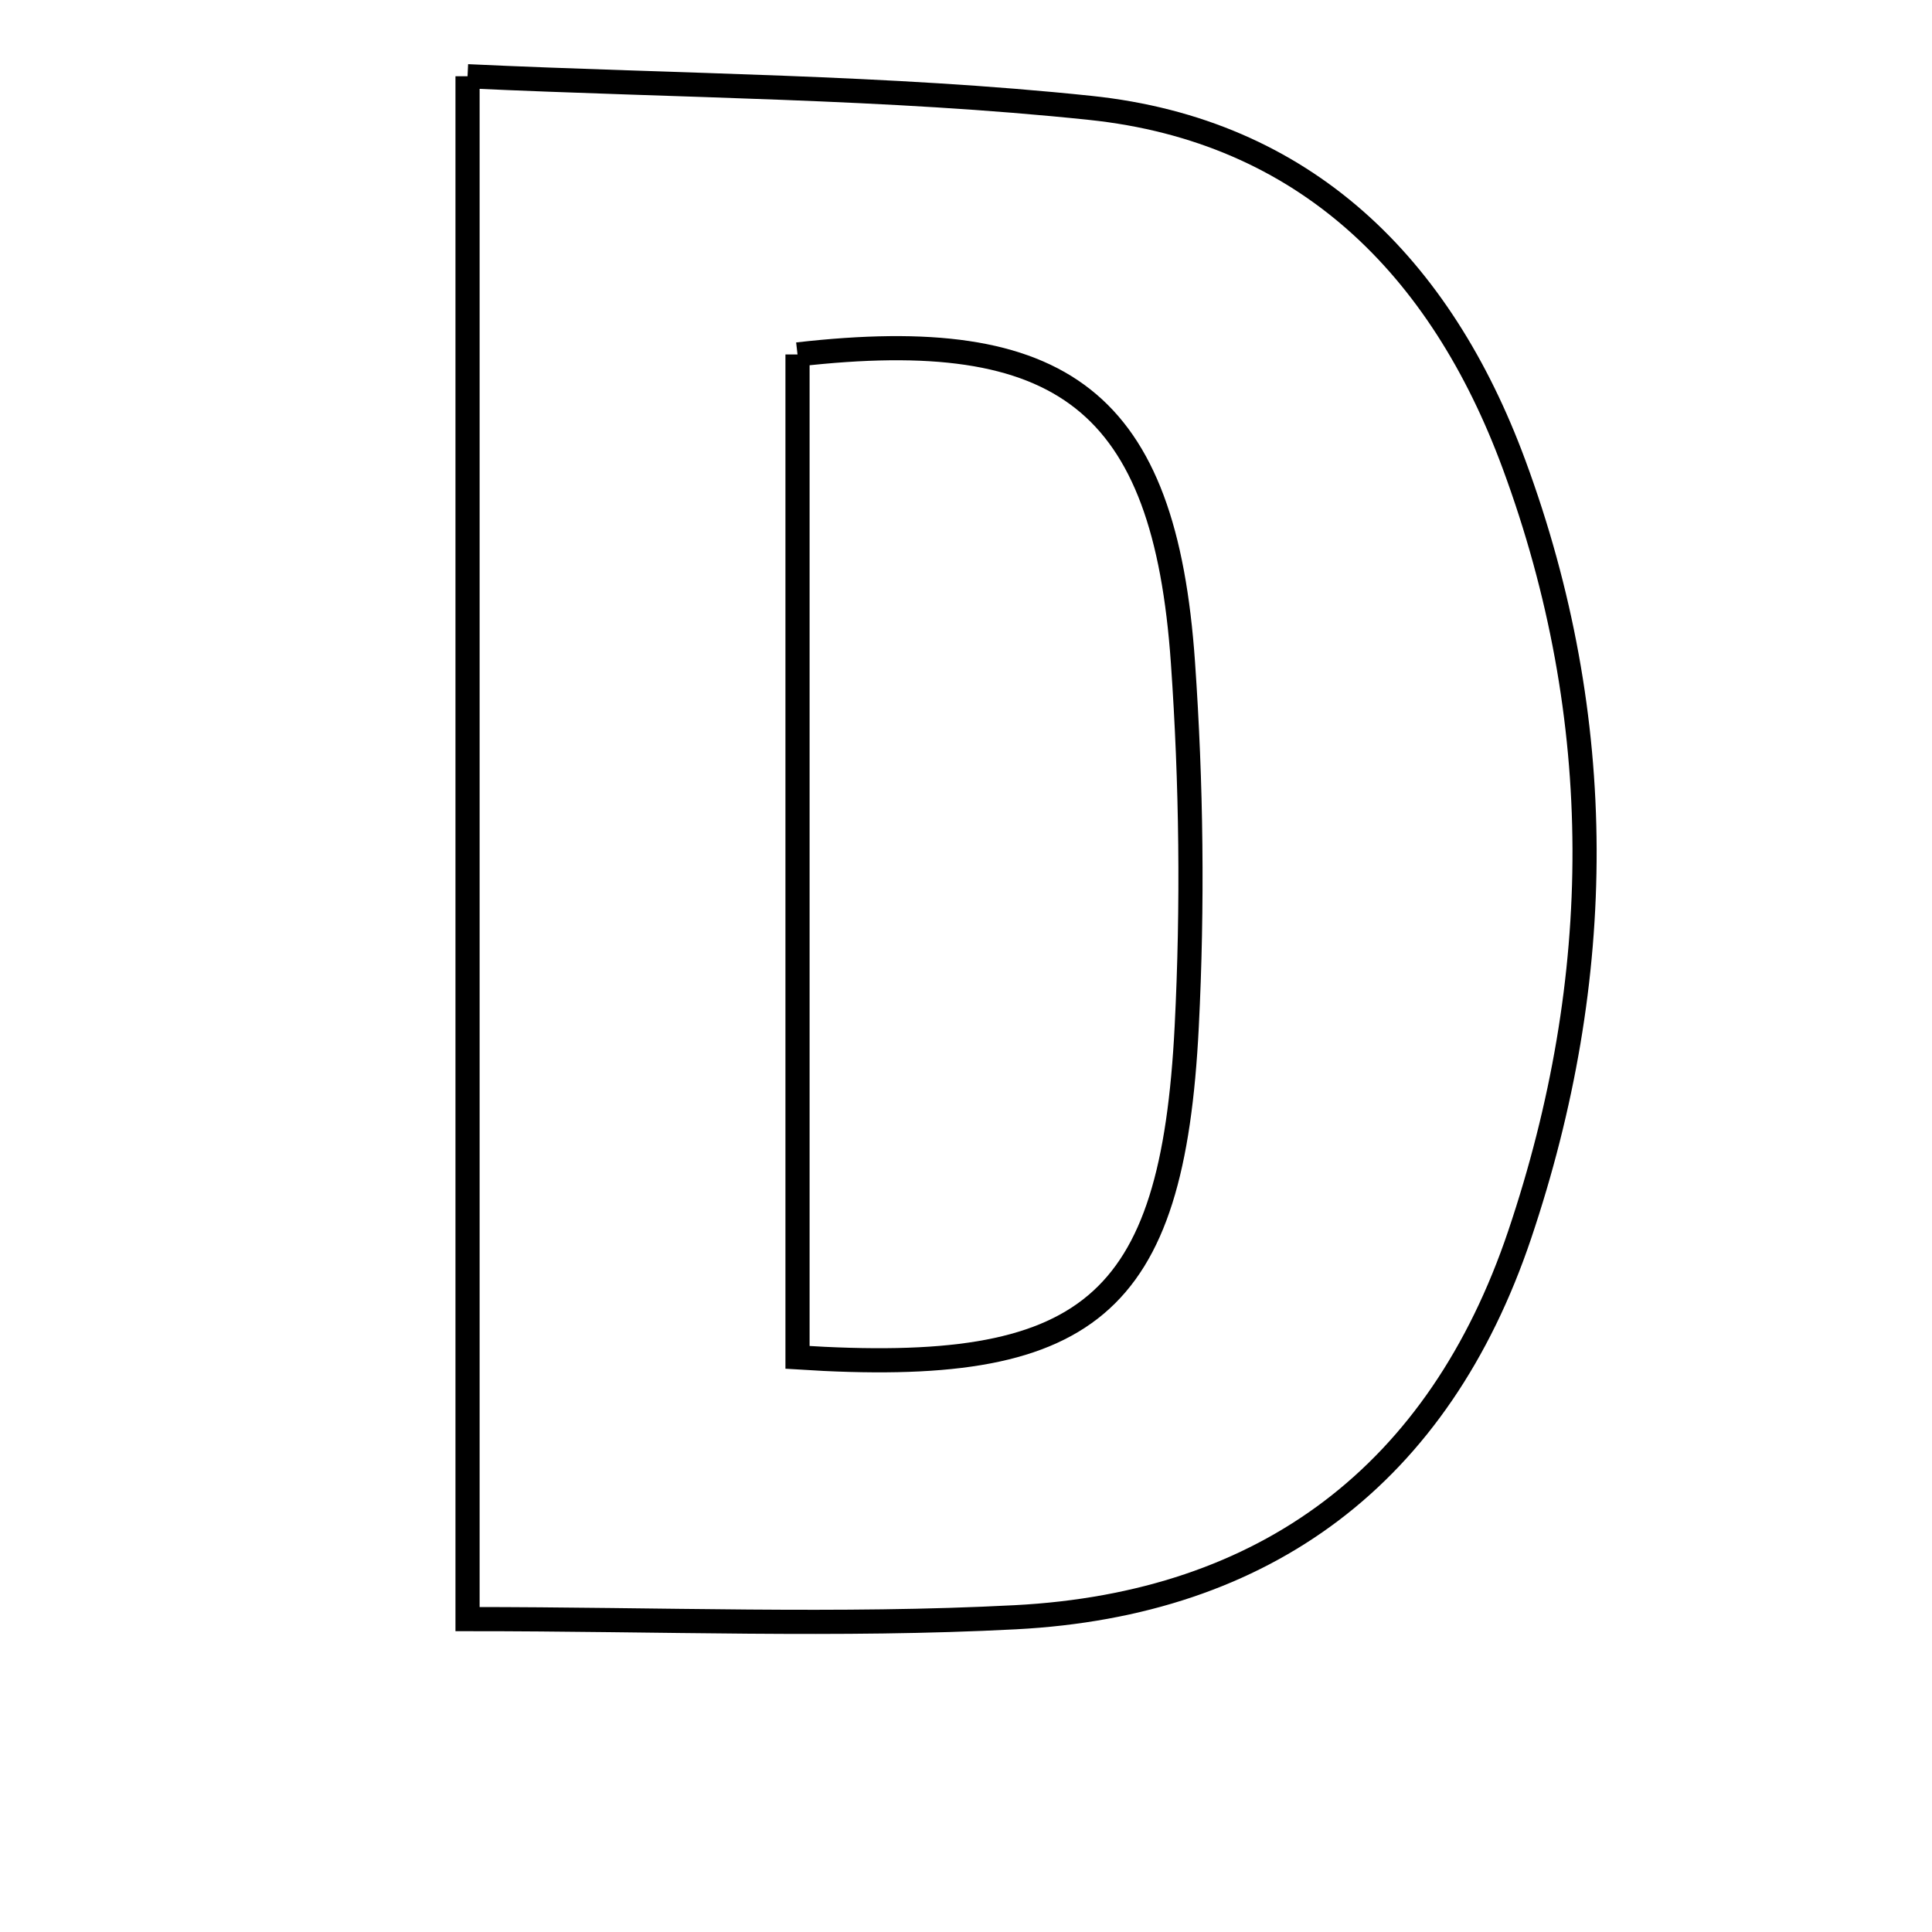 <svg xmlns="http://www.w3.org/2000/svg" viewBox="0.0 0.0 24.0 24.0" height="200px" width="200px"><path fill="none" stroke="black" stroke-width=".3" stroke-opacity="1.0"  filling="0" d="M5.808 0.947 C8.466 1.071 11.018 1.075 13.542 1.34 C16.214 1.62 17.9 3.312 18.807 5.767 C19.978 8.937 19.951 12.153 18.878 15.338 C17.876 18.311 15.729 19.928 12.613 20.09 C10.426 20.204 8.228 20.113 5.808 20.113 C5.808 13.674 5.808 7.486 5.808 0.947"></path>
<path fill="none" stroke="black" stroke-width=".3" stroke-opacity="1.0"  filling="0" d="M9.907 4.403 C13.204 4.026 14.469 4.977 14.695 8.23 C14.8 9.732 14.818 11.249 14.742 12.752 C14.566 16.249 13.521 17.095 9.907 16.862 C9.907 12.711 9.907 8.563 9.907 4.403"></path></svg>